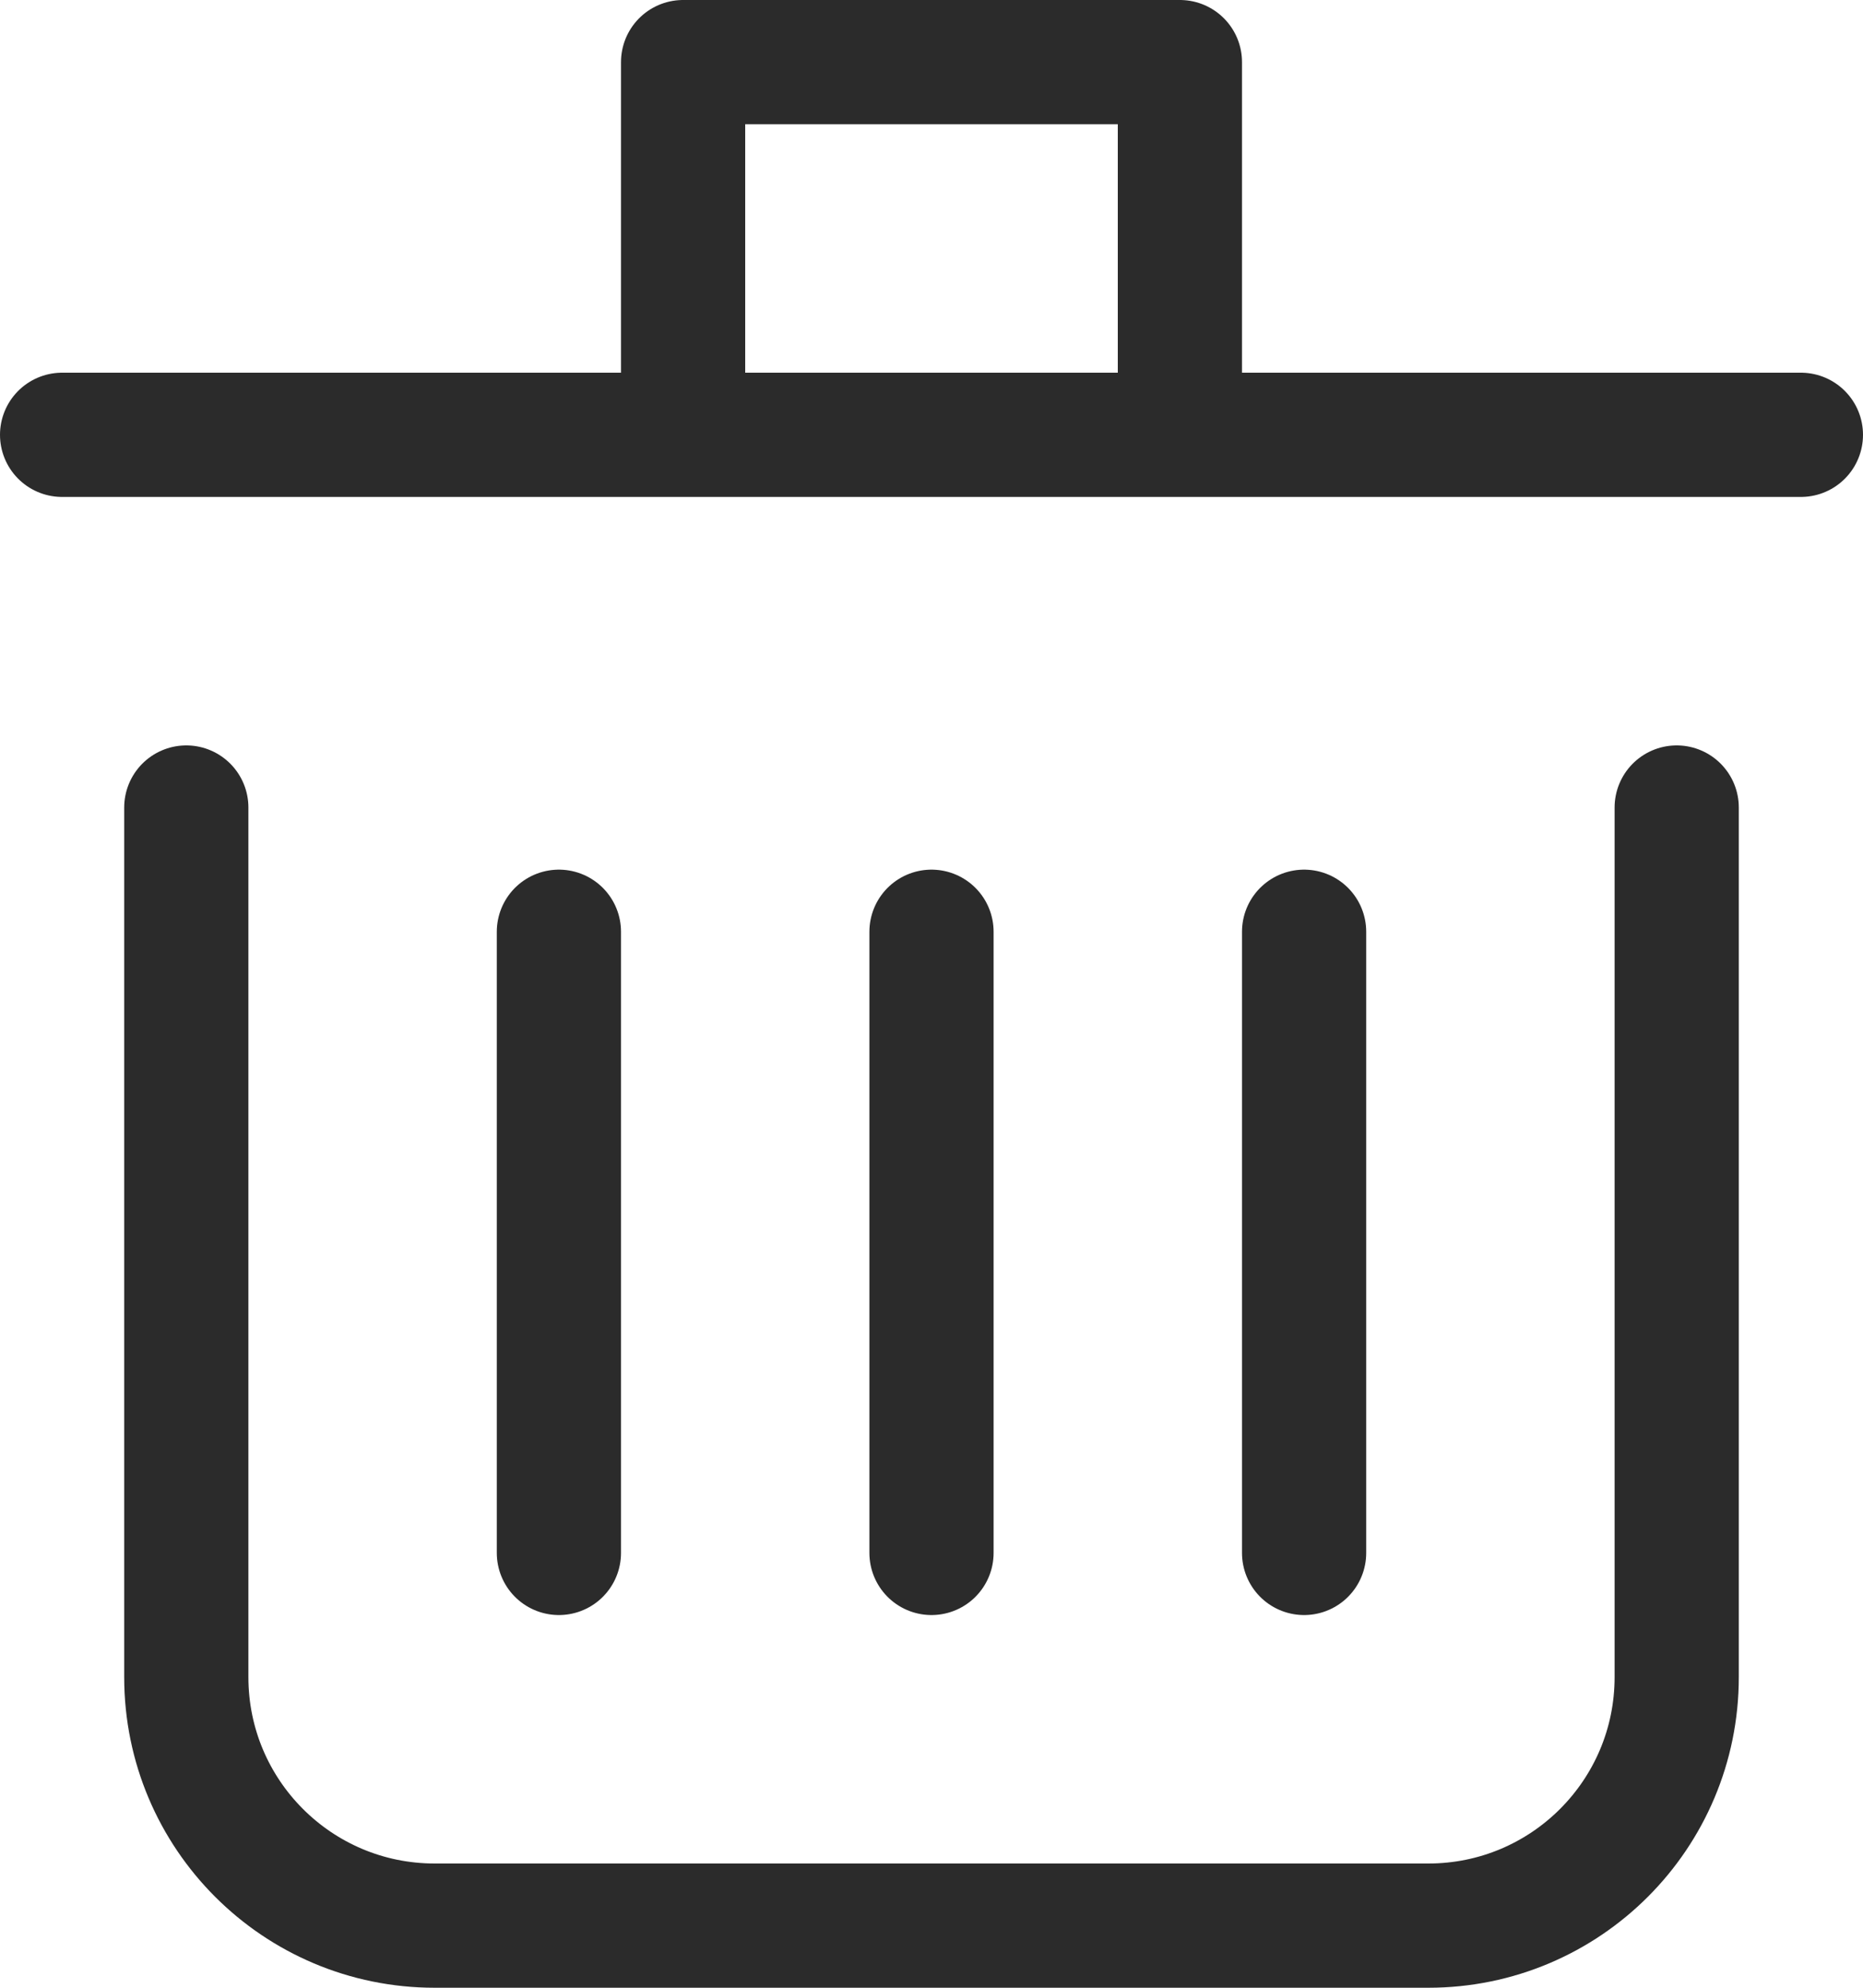 <svg xmlns="http://www.w3.org/2000/svg" width="15" height="16" viewBox="0 0 15 16">
    <g fill="none" fill-rule="evenodd" stroke-linecap="round" stroke-linejoin="round">
        <g stroke="#2B2B2B">
            <g>
                <path d="M1.5 6.5v7c0 1.105.895 2 2 2h8c1.105 0 2-.895 2-2v-7M.5 3.5L14.5 3.5M5.5 3.5L5.5.5 9.5.5 9.5 3.5M7.5 7.5L7.5 12.5M10.5 7.5L10.5 12.5M4.5 7.5L4.5 12.5" transform="translate(-103 -517) translate(103 517)"/>
            </g>
        </g>
    </g>
</svg>
